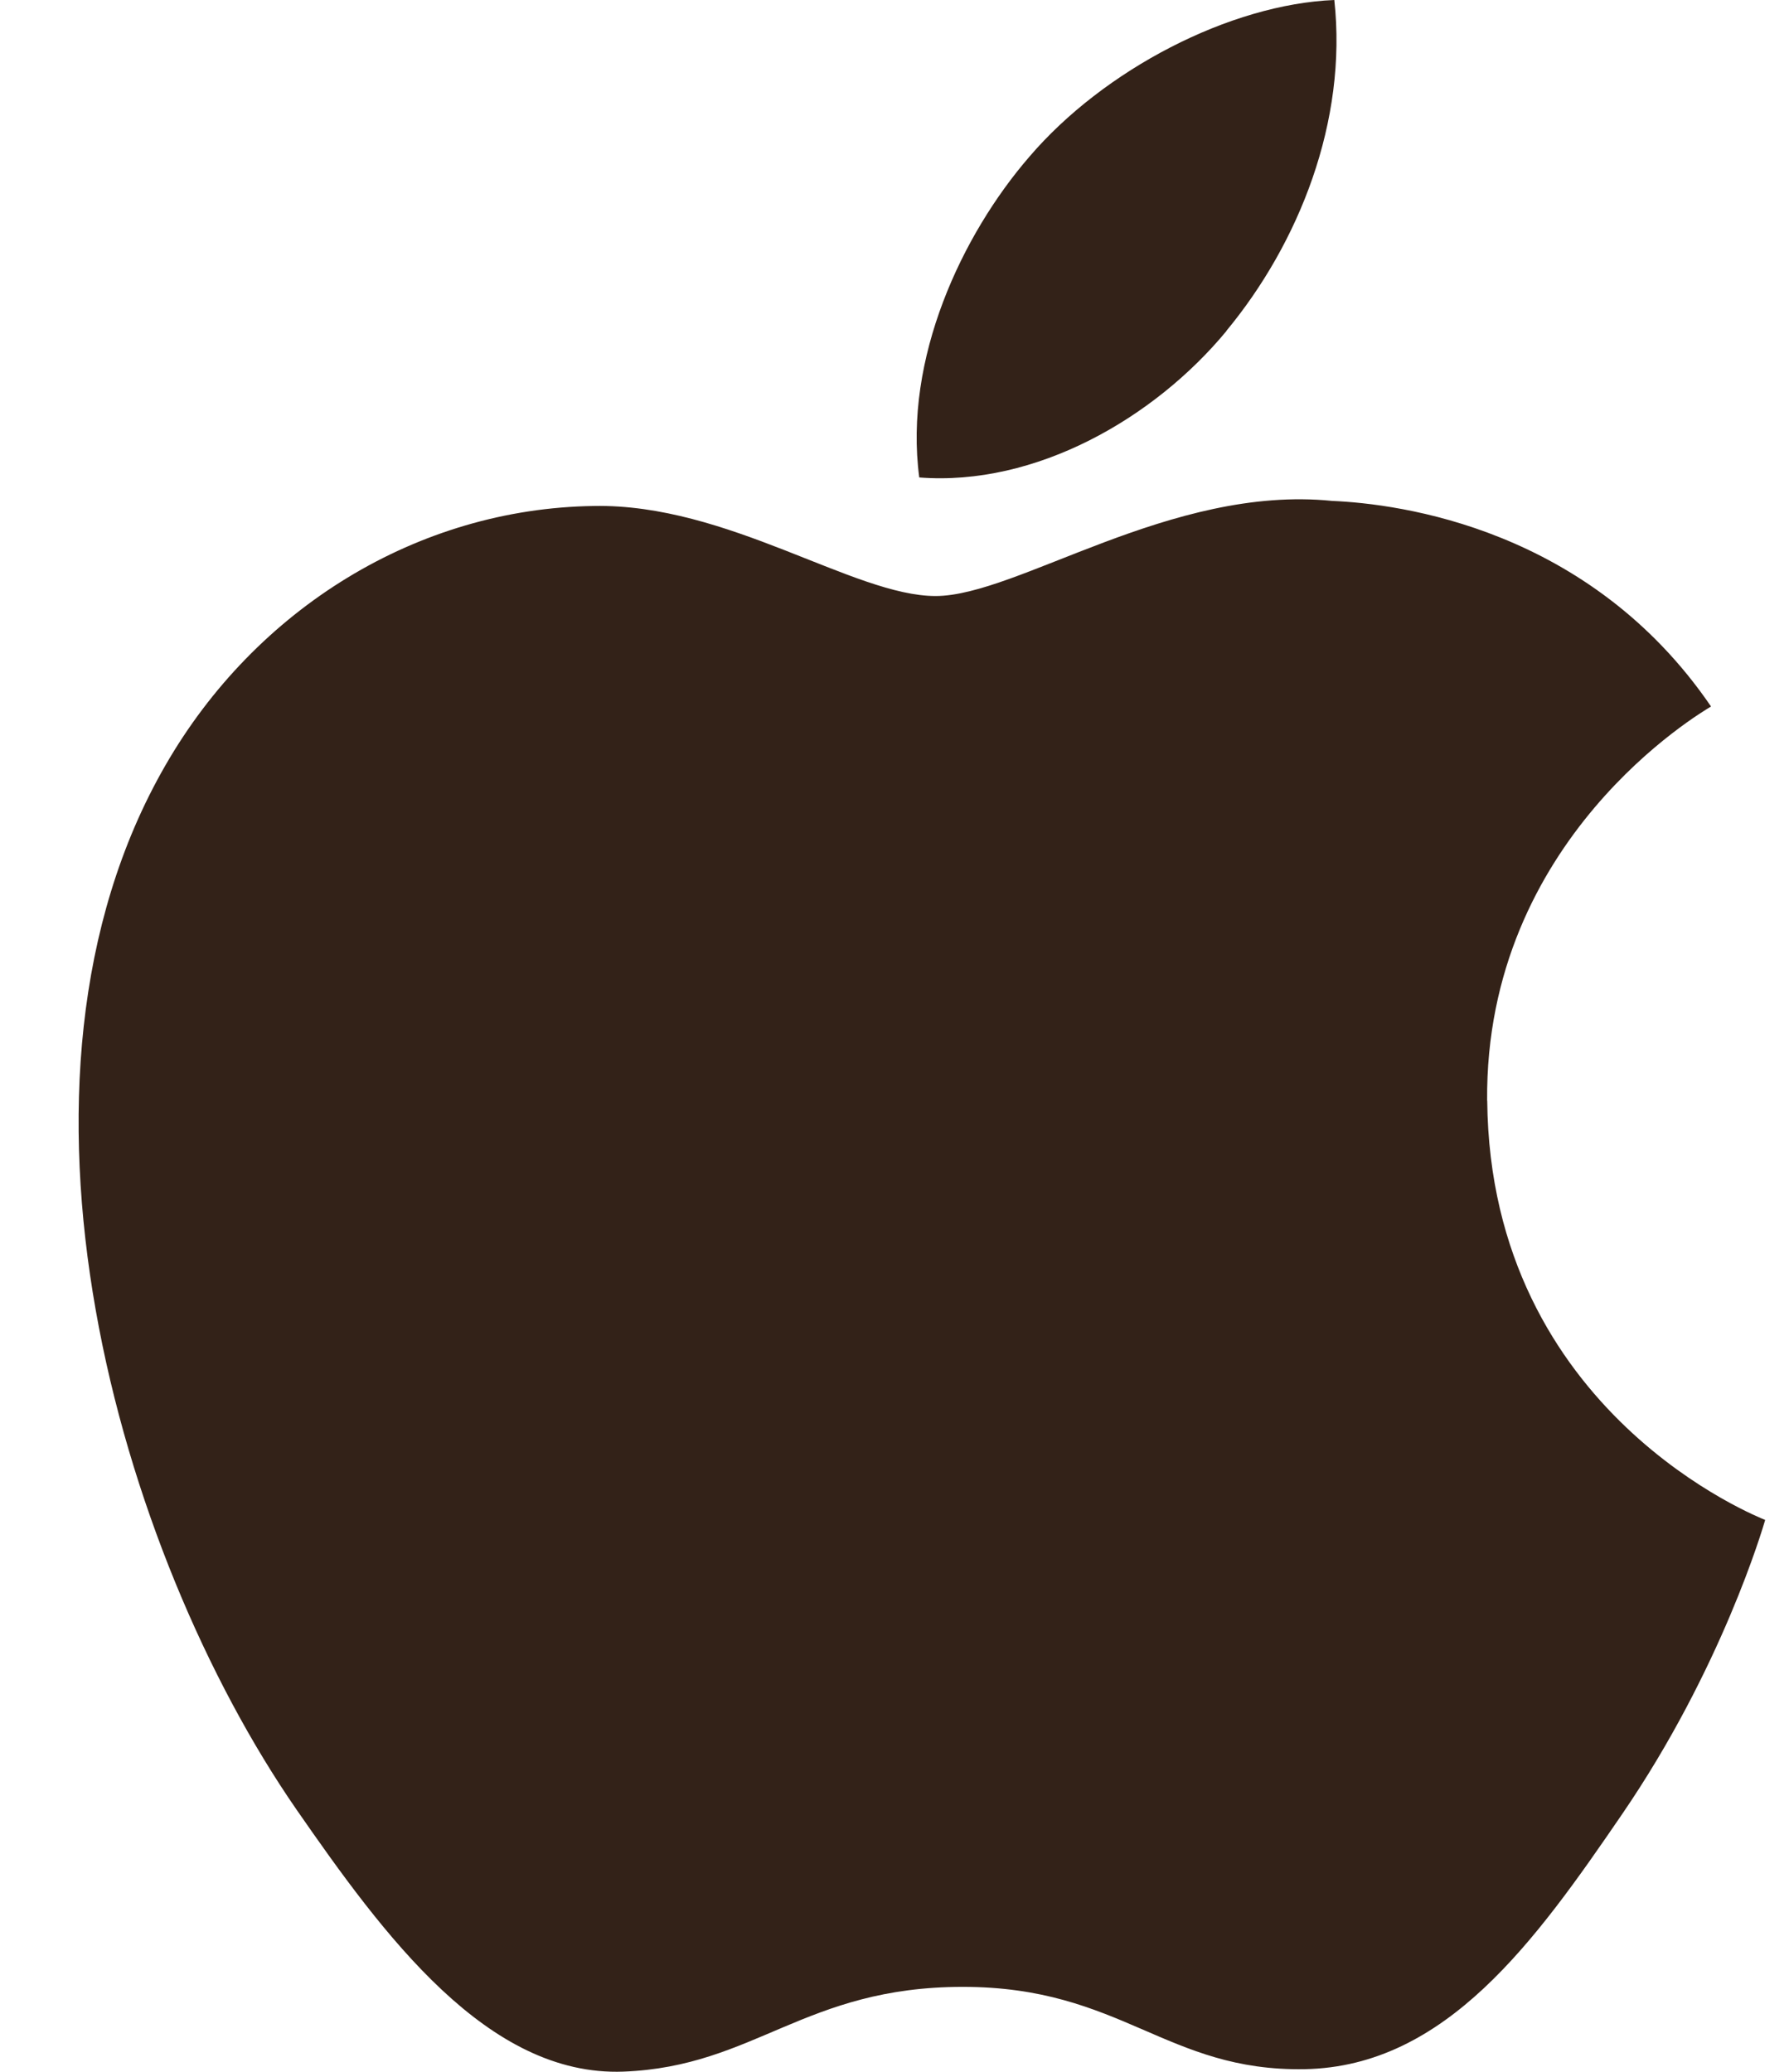 <svg width="19" height="22" viewBox="0 0 19 22" fill="none" xmlns="http://www.w3.org/2000/svg">
<path fill-rule="evenodd" clip-rule="evenodd" d="M13.025 3.513C13.795 2.583 14.312 1.288 14.171 0C13.063 0.045 11.723 0.738 10.93 1.667C10.218 2.491 9.595 3.808 9.763 5.07C10.997 5.166 12.259 4.443 13.027 3.513H13.025ZM15.795 11.688C15.826 15.017 18.716 16.125 18.747 16.14C18.724 16.218 18.287 17.718 17.225 19.268C16.308 20.608 15.357 21.944 13.857 21.972C12.384 21.998 11.911 21.098 10.226 21.098C8.543 21.098 8.017 21.944 6.622 21.998C5.176 22.053 4.074 20.549 3.148 19.214C1.26 16.483 -0.184 11.496 1.755 8.13C2.716 6.458 4.438 5.399 6.306 5.373C7.727 5.345 9.068 6.329 9.936 6.329C10.805 6.329 12.435 5.146 14.148 5.319C14.866 5.35 16.879 5.609 18.172 7.502C18.068 7.566 15.77 8.905 15.794 11.688" fill="#332218"/>
</svg>
